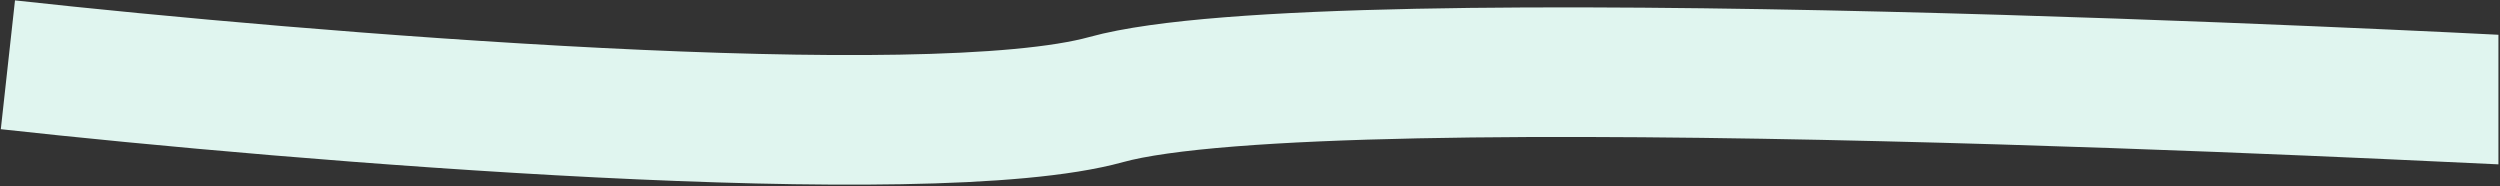 <svg width="791" height="59" viewBox="0 0 791 59" fill="none" xmlns="http://www.w3.org/2000/svg">
<rect x="0" y="0" width="791" height="59" fill="#333333" stroke="none"/>
<path d="M2.5 20.5C94.833 30.667 293.6 47.1 350 31.5C420.5 12 788 31.5 790.5 31.5" stroke="#E0F5EF" stroke-width="41"/>
</svg>
